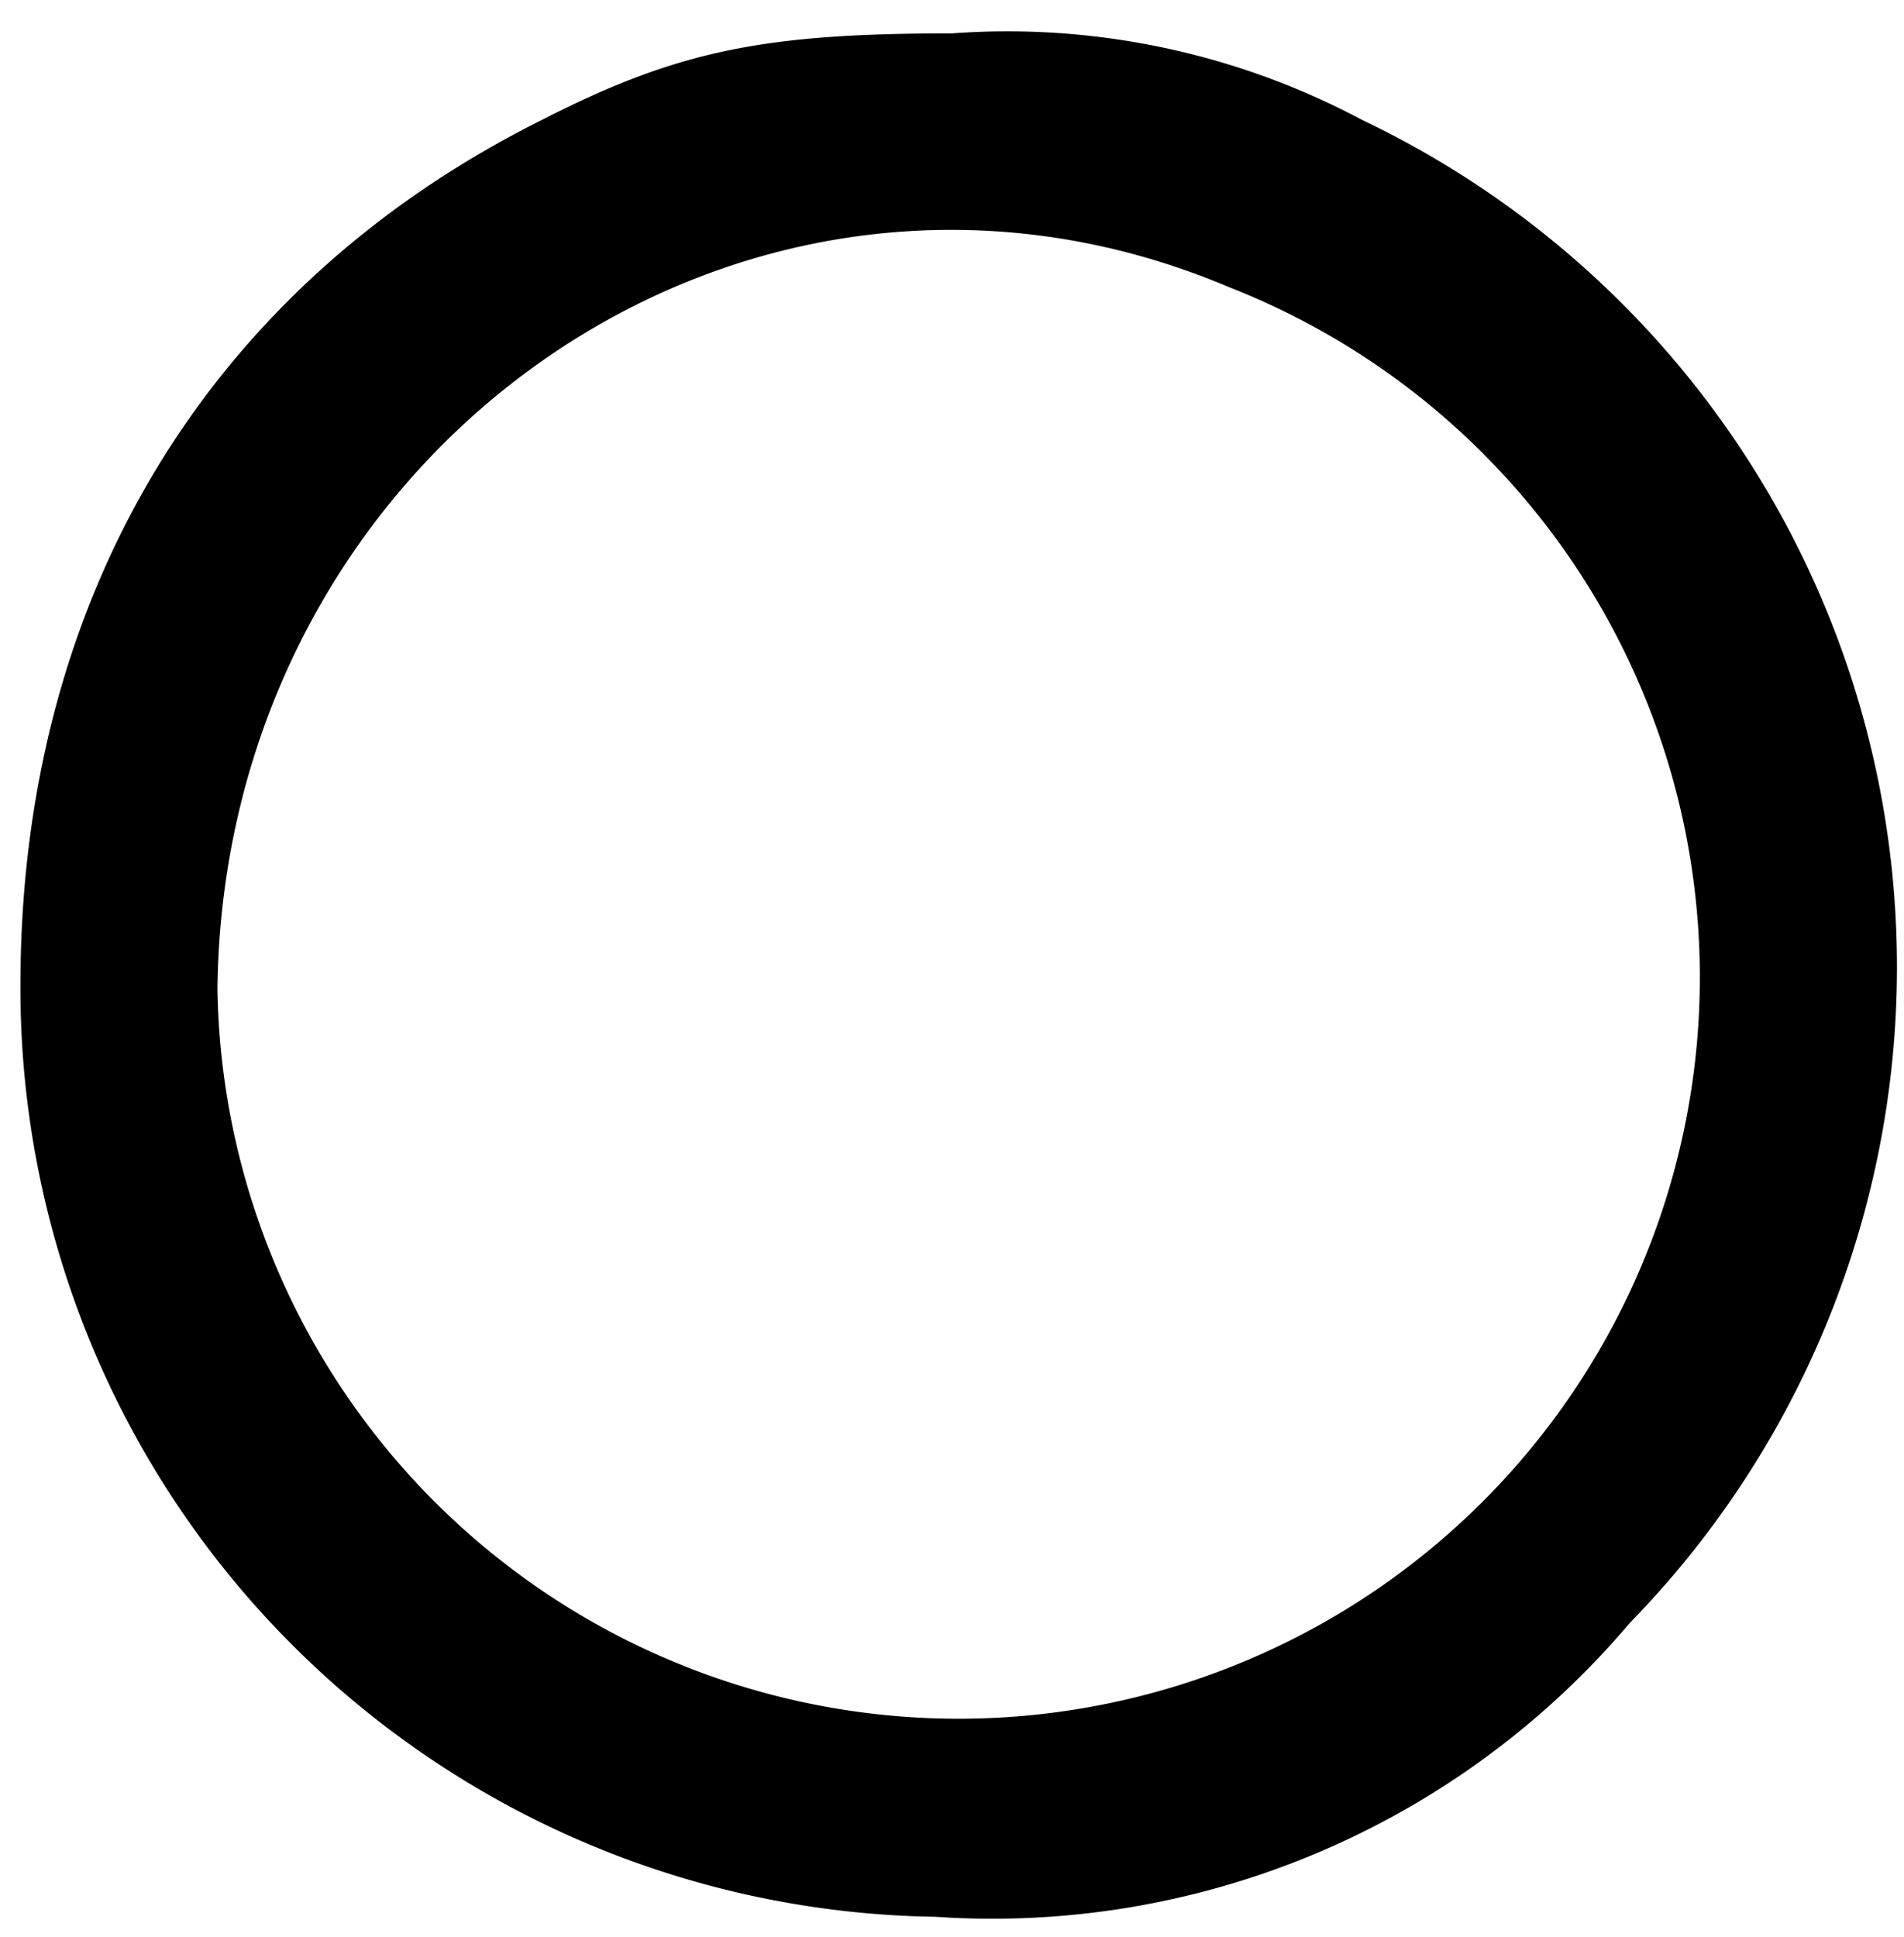 <svg version="1" xmlns="http://www.w3.org/2000/svg" width="76" height="77.3" viewBox="0 0 57 58"><path d="M16.2 3.6C6.2 8.6.6 17.9.6 29.5A27.8 27.8 0 0 0 28 57.4a25 25 0 0 0 20.8-8.8 28.1 28.1 0 0 0-8-45A22.6 22.6 0 0 0 28.5 1c-5.6 0-8.2.5-12.3 2.6zm20.6 5a22.2 22.2 0 1 1-30.3 21c.2-16.2 15.9-27.1 30.3-21z"/></svg>